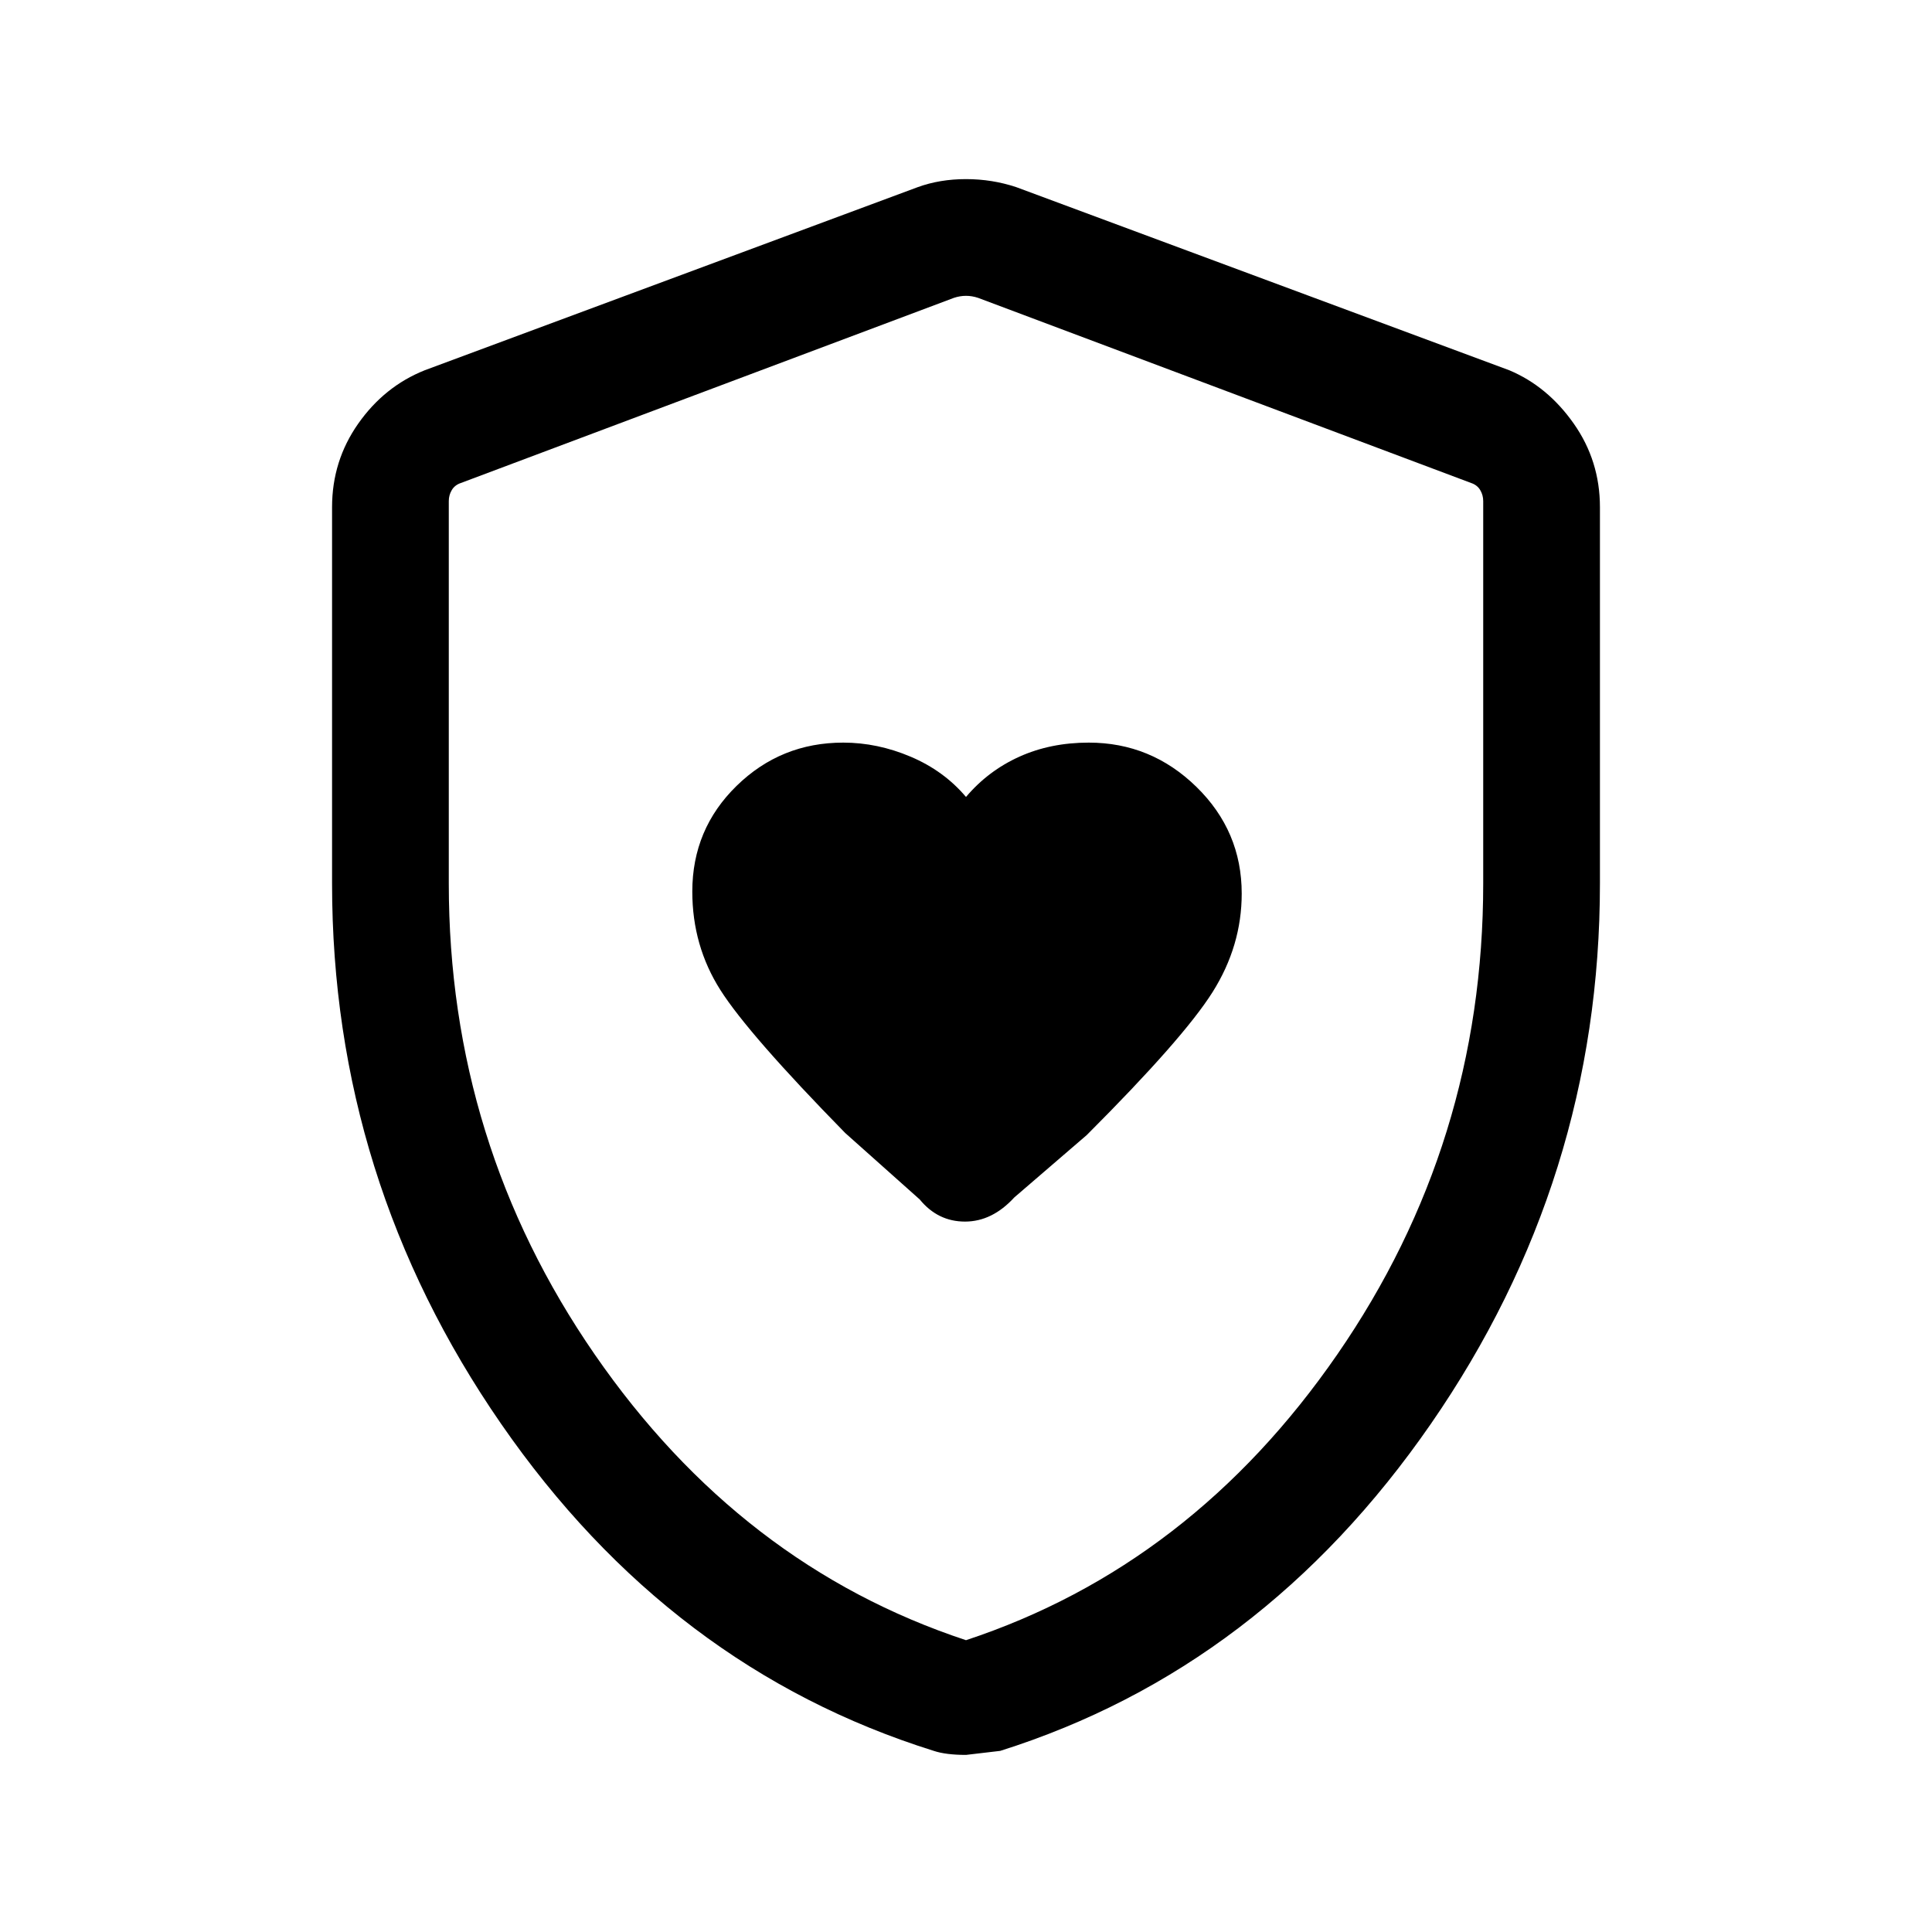 <svg xmlns="http://www.w3.org/2000/svg" height="48" width="48"><path d="M24 19.8q-.55-.65-1.375-1t-1.675-.35q-1.55 0-2.65 1.075-1.1 1.075-1.1 2.625 0 1.35.7 2.45t3.1 3.55l1.85 1.65q.45.55 1.125.55t1.225-.6L27 28.2q2.4-2.4 3.125-3.55.725-1.15.725-2.45 0-1.55-1.125-2.65-1.125-1.1-2.675-1.1-.95 0-1.725.35-.775.35-1.325 1Zm0 23.8q-.25 0-.45-.025t-.35-.075q-6.55-2.05-10.75-8.125T8.25 21.95V12.6q0-1.15.65-2.075.65-.925 1.65-1.325L22.8 4.65q.55-.2 1.2-.2.65 0 1.25.2L37.5 9.2q.95.4 1.6 1.325.65.925.65 2.075v9.35q0 7.35-4.2 13.425-4.2 6.075-10.7 8.125l-.85.1Zm0-2.85q5.6-1.85 9.225-7.1t3.625-11.7v-9.5q0-.15-.075-.275-.075-.125-.225-.175L24.3 7.4q-.15-.05-.3-.05t-.3.05L11.45 12q-.15.05-.225.175-.075.125-.075.275v9.5q0 6.45 3.625 11.7Q18.4 38.9 24 40.75Zm0-16.7Z"/></svg>